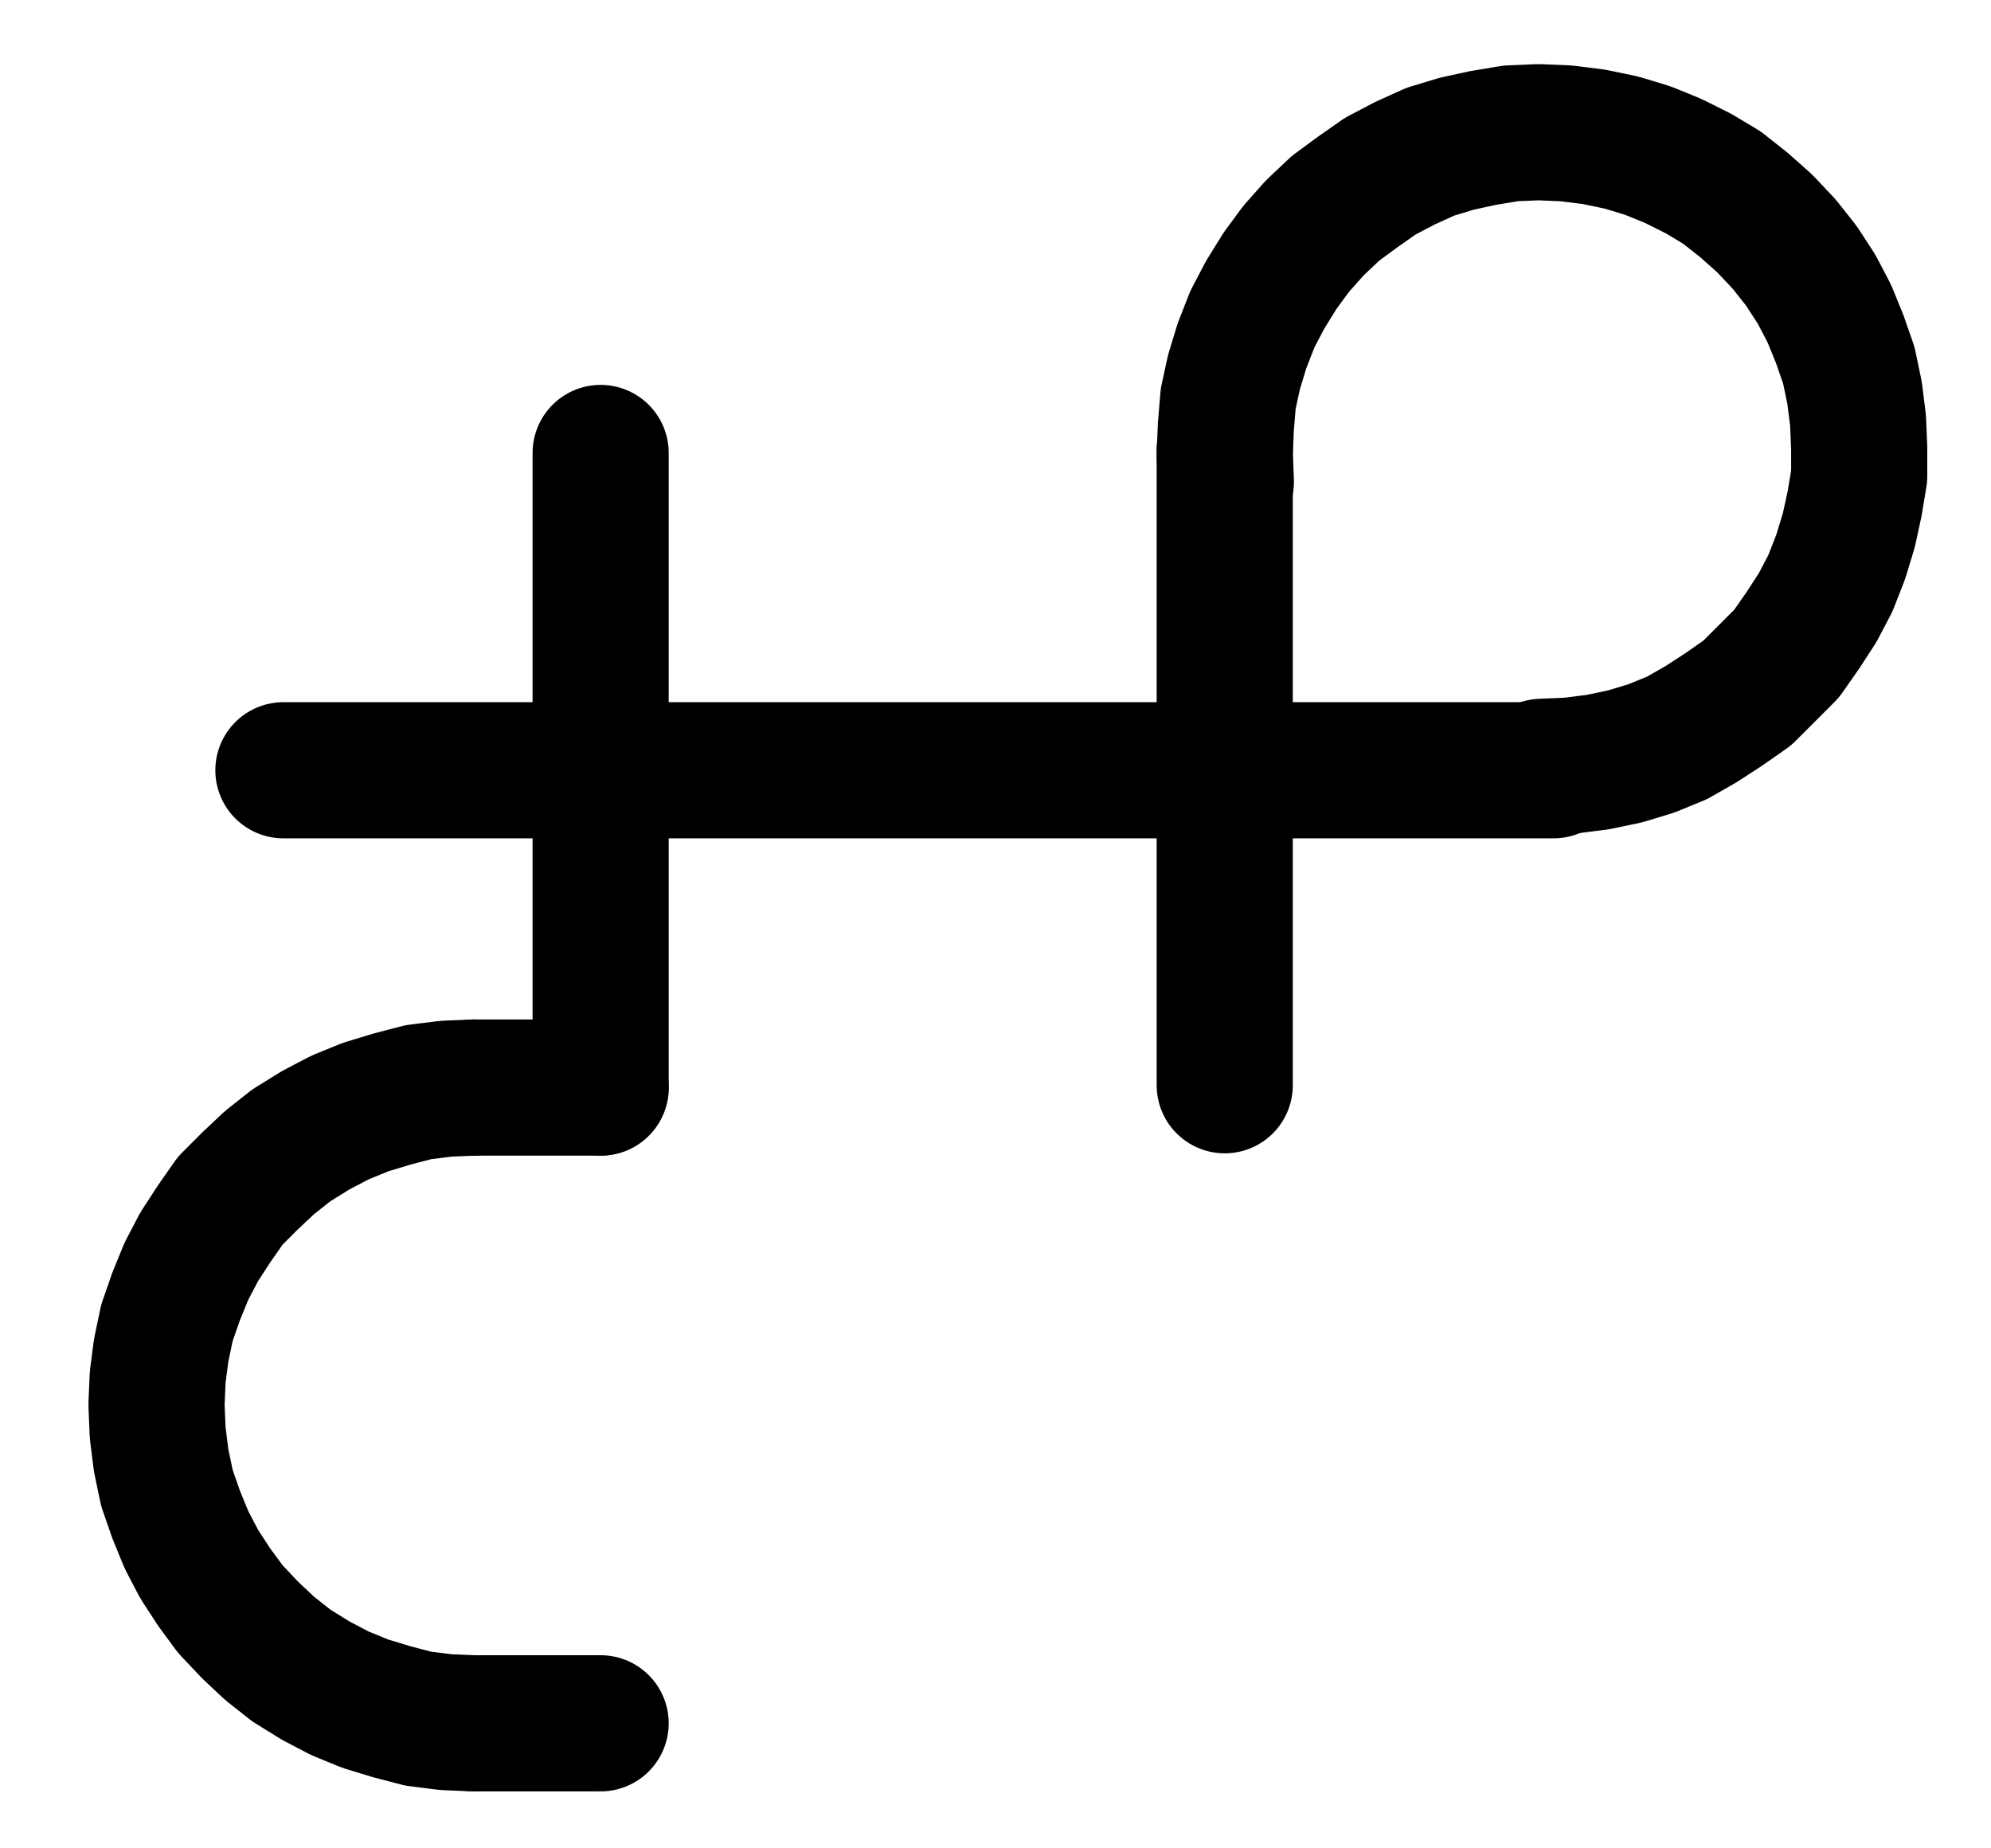 <?xml version="1.0" encoding="UTF-8" standalone="no"?>
<!-- Created with Inkscape (http://www.inkscape.org/) -->

<svg
   version="1.1"
   id="svg1"
   width="276.147"
   height="256.28"
   viewBox="0 0 276.147 256.28"
   sodipodi:docname="Gum2.pdf"
   xmlns:inkscape="http://www.inkscape.org/namespaces/inkscape"
   xmlns:sodipodi="http://sodipodi.sourceforge.net/DTD/sodipodi-0.dtd"
   xmlns="http://www.w3.org/2000/svg"
   xmlns:svg="http://www.w3.org/2000/svg">
  <defs
     id="defs1">
    <clipPath
       clipPathUnits="userSpaceOnUse"
       id="clipPath2">
      <path
         d="M 0,0.16 V 1122.56 H 793.6 V 0.16 Z"
         transform="translate(-3.3333333e-6)"
         clip-rule="evenodd"
         id="path2" />
    </clipPath>
    <clipPath
       clipPathUnits="userSpaceOnUse"
       id="clipPath4">
      <path
         d="M 0,0.16 V 1122.56 H 793.6 V 0.16 Z"
         transform="translate(-165.76,-655.36)"
         clip-rule="evenodd"
         id="path4" />
    </clipPath>
    <clipPath
       clipPathUnits="userSpaceOnUse"
       id="clipPath6">
      <path
         d="M 0,0.16 V 1122.56 H 793.6 V 0.16 Z"
         transform="translate(-3.3333333e-6)"
         clip-rule="evenodd"
         id="path6" />
    </clipPath>
    <clipPath
       clipPathUnits="userSpaceOnUse"
       id="clipPath8">
      <path
         d="M 0,0.16 V 1122.56 H 793.6 V 0.16 Z"
         transform="translate(-3.3333333e-6)"
         clip-rule="evenodd"
         id="path8" />
    </clipPath>
    <clipPath
       clipPathUnits="userSpaceOnUse"
       id="clipPath10">
      <path
         d="M 0,0.16 V 1122.56 H 793.6 V 0.16 Z"
         transform="translate(-3.3333333e-6)"
         clip-rule="evenodd"
         id="path10" />
    </clipPath>
    <clipPath
       clipPathUnits="userSpaceOnUse"
       id="clipPath12">
      <path
         d="M 0,0.16 V 1122.56 H 793.6 V 0.16 Z"
         transform="translate(-313.92,-610.88)"
         clip-rule="evenodd"
         id="path12" />
    </clipPath>
    <clipPath
       clipPathUnits="userSpaceOnUse"
       id="clipPath14">
      <path
         d="M 0,0.16 V 1122.56 H 793.6 V 0.16 Z"
         transform="translate(-3.3333333e-6)"
         clip-rule="evenodd"
         id="path14" />
    </clipPath>
  </defs>
  <sodipodi:namedview
     id="namedview1"
     pagecolor="#505050"
     bordercolor="#eeeeee"
     borderopacity="1"
     inkscape:showpageshadow="0"
     inkscape:pageopacity="0"
     inkscape:pagecheckerboard="0"
     inkscape:deskcolor="#505050">
    <inkscape:page
       x="0"
       y="0"
       inkscape:label="1"
       id="page1"
       width="276.147"
       height="256.28"
       margin="0"
       bleed="0" />
  </sodipodi:namedview>
  <g
     id="g1"
     inkscape:groupmode="layer"
     inkscape:label="1">
    <path
       id="path1"
       d="m 183.36,567.36 v 88"
       style="fill:none;stroke:#000000;stroke-width:18.88;stroke-linecap:round;stroke-linejoin:round;stroke-miterlimit:10;stroke-dasharray:none;stroke-opacity:1"
       transform="translate(-100.053,-504.547)"
       clip-path="url(#clipPath2)" />
    <path
       id="path3"
       d="M 0,0 -3.84,0.16 -7.68,0.64 -11.36,1.6 -15.04,2.72 -18.56,4.16 -21.92,5.92 -25.28,8 -28.32,10.4 -31.04,12.96 -33.76,15.68 -36,18.88 -38.08,22.08 -39.84,25.44 l -1.44,3.52 -1.28,3.68 -0.8,3.84 L -43.84,40.16 -44,44 l 0.16,3.84 0.48,3.84 0.8,3.84 1.28,3.68 1.44,3.52 1.76,3.36 L -36,69.28 -33.76,72.32 l 2.72,2.88 2.72,2.56 3.04,2.4 L -21.92,82.24 -18.56,84 -15.04,85.44 l 3.68,1.12 3.68,0.96 L -3.84,88 0,88.16"
       style="fill:none;stroke:#000000;stroke-width:18.88;stroke-linecap:round;stroke-linejoin:round;stroke-miterlimit:10;stroke-dasharray:none;stroke-opacity:1"
       transform="translate(65.707,150.813)"
       clip-path="url(#clipPath4)" />
    <path
       id="path5"
       d="M 165.76,655.36 H 183.36"
       style="fill:none;stroke:#000000;stroke-width:18.88;stroke-linecap:round;stroke-linejoin:round;stroke-miterlimit:10;stroke-dasharray:none;stroke-opacity:1"
       transform="translate(-100.053,-504.547)"
       clip-path="url(#clipPath6)" />
    <path
       id="path7"
       d="M 165.76,743.52 H 183.36"
       style="fill:none;stroke:#000000;stroke-width:18.88;stroke-linecap:round;stroke-linejoin:round;stroke-miterlimit:10;stroke-dasharray:none;stroke-opacity:1"
       transform="translate(-100.053,-504.547)"
       clip-path="url(#clipPath8)" />
    <path
       id="path9"
       d="M 139.36,611.36 H 315.52"
       style="fill:none;stroke:#000000;stroke-width:18.88;stroke-linecap:round;stroke-linejoin:round;stroke-miterlimit:10;stroke-dasharray:none;stroke-opacity:1"
       transform="translate(-100.053,-504.547)"
       clip-path="url(#clipPath10)" />
    <path
       id="path11"
       d="M 0,0 3.84,-0.16 7.68,-0.64 11.52,-1.44 15.2,-2.56 18.72,-4 22.08,-5.92 25.28,-8 28.48,-10.24 31.2,-12.96 33.92,-15.68 36.16,-18.88 38.24,-22.08 40,-25.44 l 1.44,-3.68 1.12,-3.68 0.8,-3.68 L 44,-40.32 v -3.84 l -0.16,-3.84 -0.48,-3.84 -0.8,-3.84 -1.28,-3.68 -1.44,-3.52 -1.76,-3.36 L 36,-69.44 33.6,-72.48 30.88,-75.36 28,-77.92 24.96,-80.32 21.76,-82.24 18.24,-84 14.72,-85.44 11.04,-86.56 7.2,-87.36 3.36,-87.84 -0.48,-88 l -3.84,0.16 -3.84,0.64 -3.68,0.8 -3.68,1.12 -3.52,1.6 -3.36,1.76 -3.2,2.24 -3.04,2.24 -2.88,2.72 -2.56,2.88 -2.24,3.04 -2.08,3.36 -1.76,3.36 -1.44,3.68 -1.12,3.68 -0.8,3.68 -0.32,3.84 -0.16,3.84 0.16,3.84"
       style="fill:none;stroke:#000000;stroke-width:18.88;stroke-linecap:round;stroke-linejoin:round;stroke-miterlimit:10;stroke-dasharray:none;stroke-opacity:1"
       transform="translate(213.867,106.333)"
       clip-path="url(#clipPath12)" />
    <path
       id="path13"
       d="m 269.92,566.88 v 88.16"
       style="fill:none;stroke:#000000;stroke-width:18.88;stroke-linecap:round;stroke-linejoin:round;stroke-miterlimit:10;stroke-dasharray:none;stroke-opacity:1"
       transform="translate(-100.053,-504.547)"
       clip-path="url(#clipPath14)" />
  </g>
</svg>
